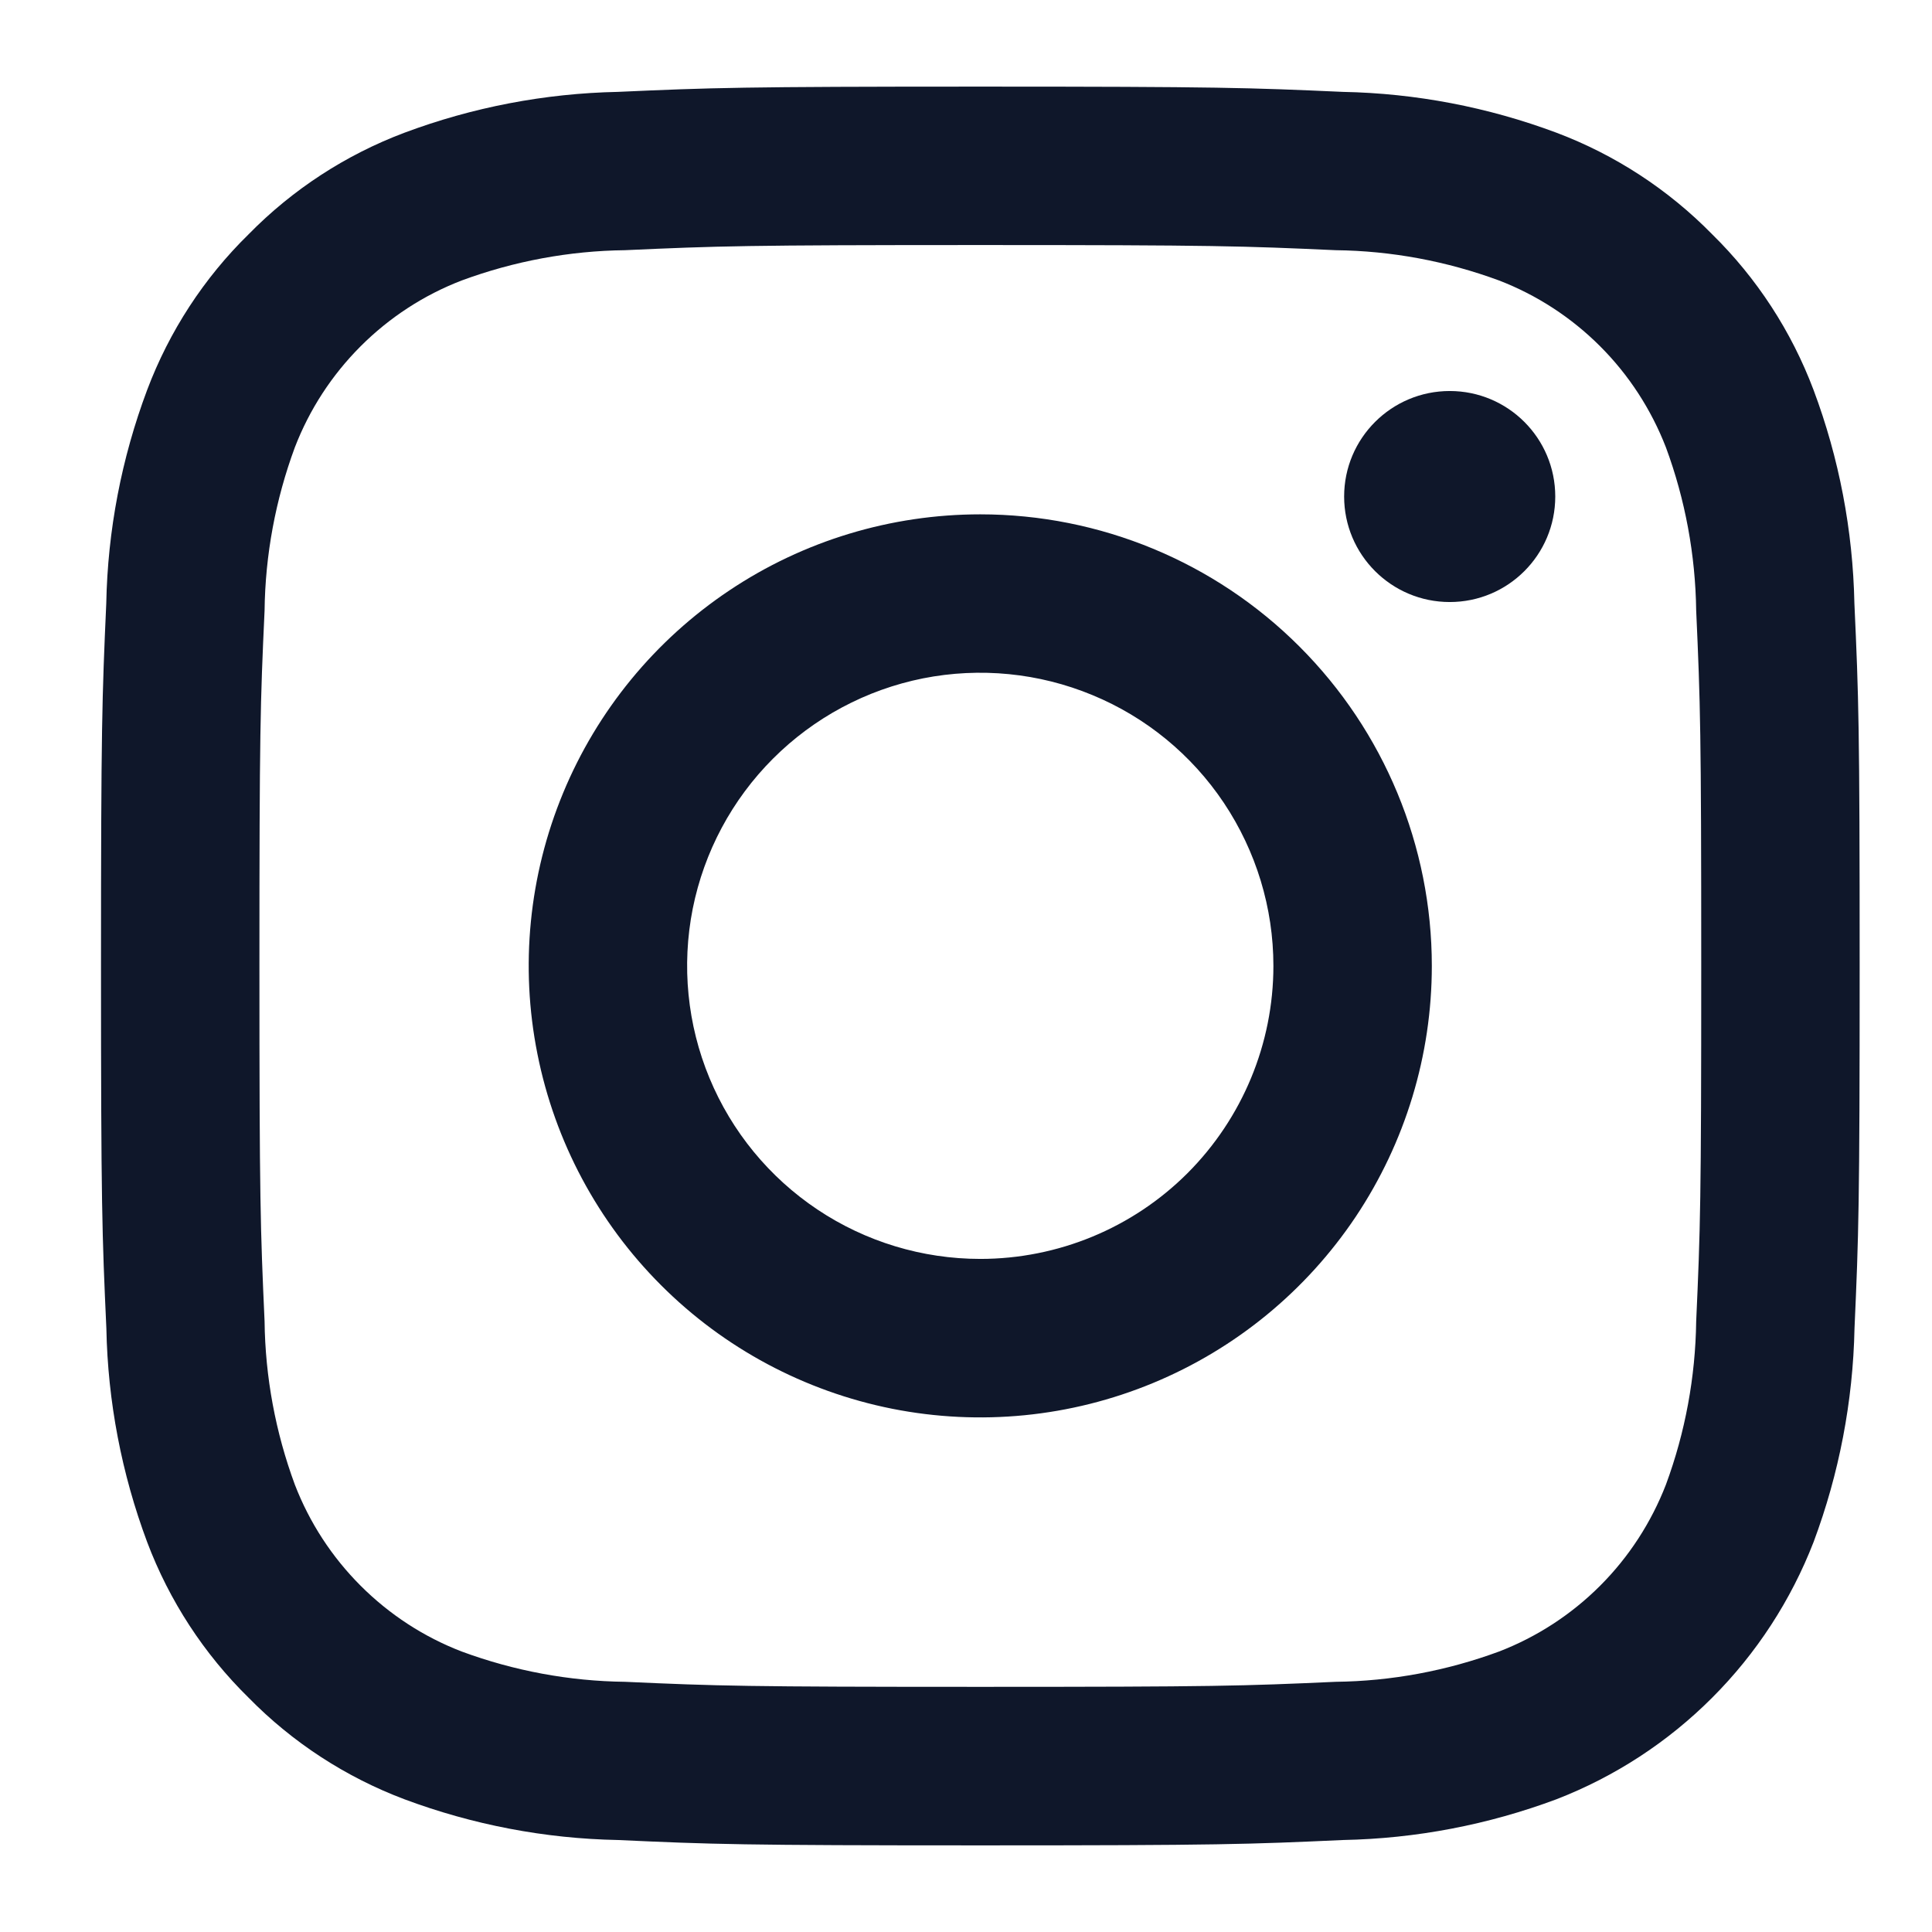 <svg width="18" height="18" viewBox="0 0 18 18" fill="none" xmlns="http://www.w3.org/2000/svg">
<path d="M9.134 2.283C11.321 2.283 11.58 2.292 12.444 2.331C12.964 2.337 13.478 2.433 13.966 2.613C14.319 2.749 14.64 2.958 14.908 3.226C15.176 3.494 15.384 3.815 15.521 4.168C15.701 4.655 15.796 5.17 15.803 5.689C15.842 6.554 15.85 6.813 15.85 9C15.85 11.187 15.842 11.446 15.803 12.31C15.796 12.83 15.701 13.345 15.521 13.832C15.384 14.185 15.176 14.506 14.908 14.774C14.64 15.042 14.319 15.251 13.966 15.387C13.478 15.567 12.964 15.663 12.444 15.669C11.581 15.708 11.322 15.716 9.134 15.716C6.946 15.716 6.687 15.708 5.823 15.669C5.304 15.663 4.789 15.567 4.302 15.387C3.948 15.251 3.628 15.042 3.36 14.774C3.092 14.506 2.883 14.185 2.747 13.832C2.567 13.345 2.471 12.83 2.465 12.31C2.426 11.446 2.417 11.187 2.417 9C2.417 6.813 2.425 6.554 2.465 5.689C2.471 5.17 2.567 4.655 2.747 4.168C2.883 3.815 3.092 3.494 3.36 3.226C3.628 2.958 3.948 2.749 4.302 2.613C4.789 2.433 5.304 2.337 5.823 2.331C6.687 2.292 6.946 2.283 9.134 2.283ZM9.134 0.807C6.91 0.807 6.63 0.817 5.756 0.856C5.076 0.87 4.403 0.999 3.767 1.237C3.22 1.443 2.725 1.766 2.317 2.182C1.899 2.591 1.577 3.087 1.371 3.633C1.132 4.27 1.003 4.943 0.99 5.623C0.951 6.496 0.941 6.776 0.941 9C0.941 11.223 0.951 11.503 0.991 12.377C1.004 13.057 1.133 13.73 1.371 14.367C1.577 14.913 1.9 15.409 2.317 15.818C2.726 16.235 3.221 16.557 3.767 16.763C4.404 17.001 5.077 17.13 5.757 17.143C6.631 17.183 6.91 17.193 9.135 17.193C11.359 17.193 11.638 17.183 12.512 17.143C13.192 17.13 13.865 17.001 14.502 16.763C15.046 16.552 15.54 16.23 15.952 15.817C16.365 15.404 16.686 14.91 16.897 14.366C17.135 13.729 17.264 13.056 17.278 12.376C17.317 11.503 17.326 11.223 17.326 9C17.326 6.776 17.317 6.496 17.277 5.622C17.263 4.942 17.135 4.269 16.896 3.632C16.69 3.086 16.368 2.591 15.951 2.182C15.542 1.765 15.047 1.442 14.5 1.236C13.863 0.998 13.191 0.869 12.511 0.856C11.637 0.817 11.357 0.807 9.134 0.807Z" fill="#0F172A"/>
<path d="M9.133 4.792C8.301 4.792 7.487 5.038 6.795 5.501C6.104 5.963 5.564 6.62 5.246 7.389C4.928 8.157 4.844 9.003 5.007 9.819C5.169 10.635 5.57 11.385 6.158 11.973C6.746 12.562 7.496 12.962 8.312 13.125C9.128 13.287 9.974 13.204 10.743 12.885C11.511 12.567 12.168 12.028 12.631 11.336C13.093 10.644 13.34 9.831 13.34 8.999C13.34 7.883 12.896 6.813 12.107 6.024C11.319 5.235 10.248 4.792 9.133 4.792ZM9.133 11.729C8.593 11.729 8.065 11.569 7.616 11.269C7.167 10.969 6.817 10.543 6.61 10.044C6.403 9.545 6.349 8.996 6.454 8.466C6.56 7.936 6.82 7.45 7.202 7.068C7.584 6.686 8.07 6.426 8.6 6.32C9.13 6.215 9.679 6.269 10.178 6.476C10.677 6.682 11.103 7.032 11.403 7.481C11.703 7.931 11.864 8.458 11.864 8.999C11.864 9.723 11.576 10.417 11.064 10.93C10.552 11.442 9.857 11.729 9.133 11.729Z" fill="#0F172A"/>
<path d="M13.507 5.609C14.05 5.609 14.49 5.169 14.49 4.626C14.49 4.083 14.05 3.643 13.507 3.643C12.964 3.643 12.523 4.083 12.523 4.626C12.523 5.169 12.964 5.609 13.507 5.609Z" fill="#0F172A"/>
</svg>
